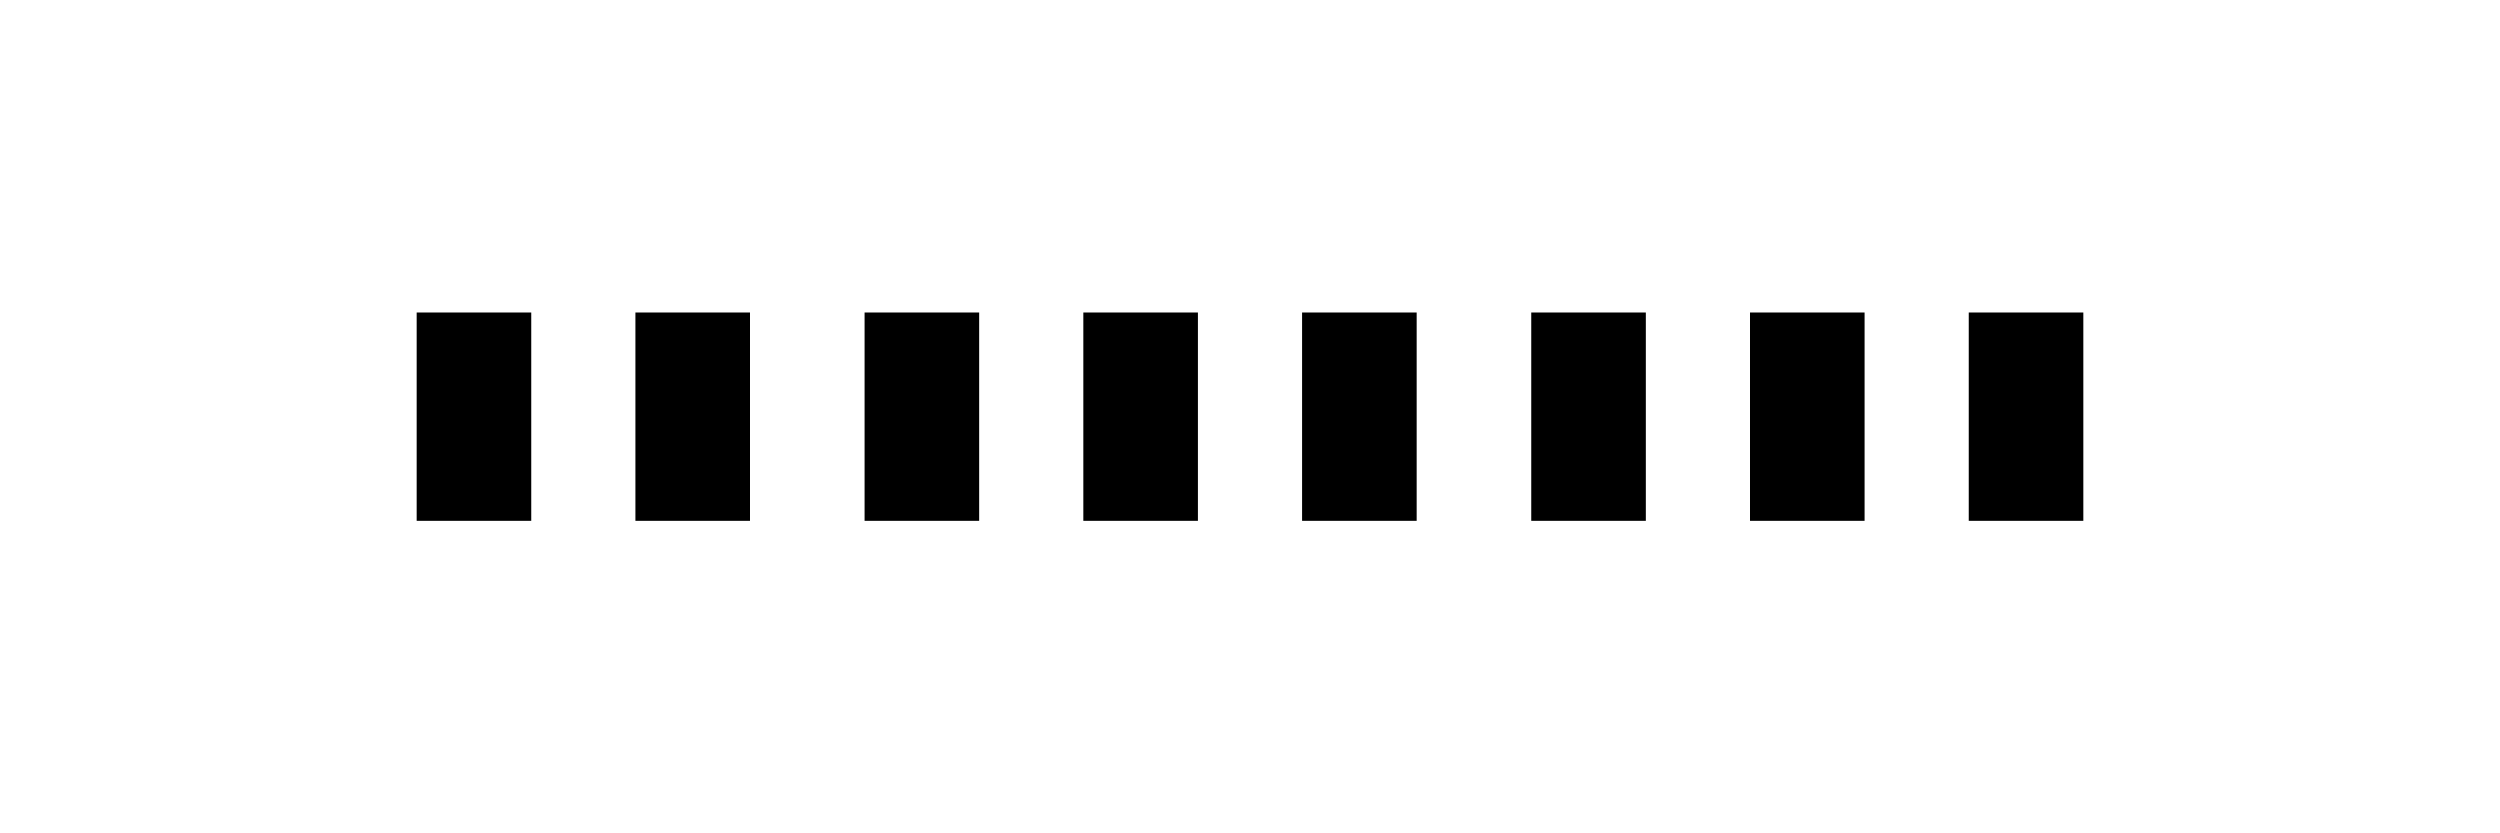 <?xml version="1.0" encoding="utf-8"?>
<!-- Generator: Adobe Illustrator 21.1.0, SVG Export Plug-In . SVG Version: 6.00 Build 0)  -->
<svg version="1.1" id="Layer_1" xmlns="http://www.w3.org/2000/svg" xmlns:xlink="http://www.w3.org/1999/xlink" x="0px" y="0px"
	 viewBox="0 0 24 8" style="enable-background:new 0 0 24 8;" xml:space="preserve">
<rect x="18.9" y="3" width="1.1" height="2"/>
<rect x="16.8" y="3" width="1.1" height="2"/>
<rect x="14.7" y="3" width="1.1" height="2"/>
<rect x="12.5" y="3" width="1.1" height="2"/>
<rect x="10.4" y="3" width="1.1" height="2"/>
<rect x="8.3" y="3" width="1.1" height="2"/>
<rect x="6.1" y="3" width="1.1" height="2"/>
<rect x="4" y="3" width="1.1" height="2"/>
</svg>
